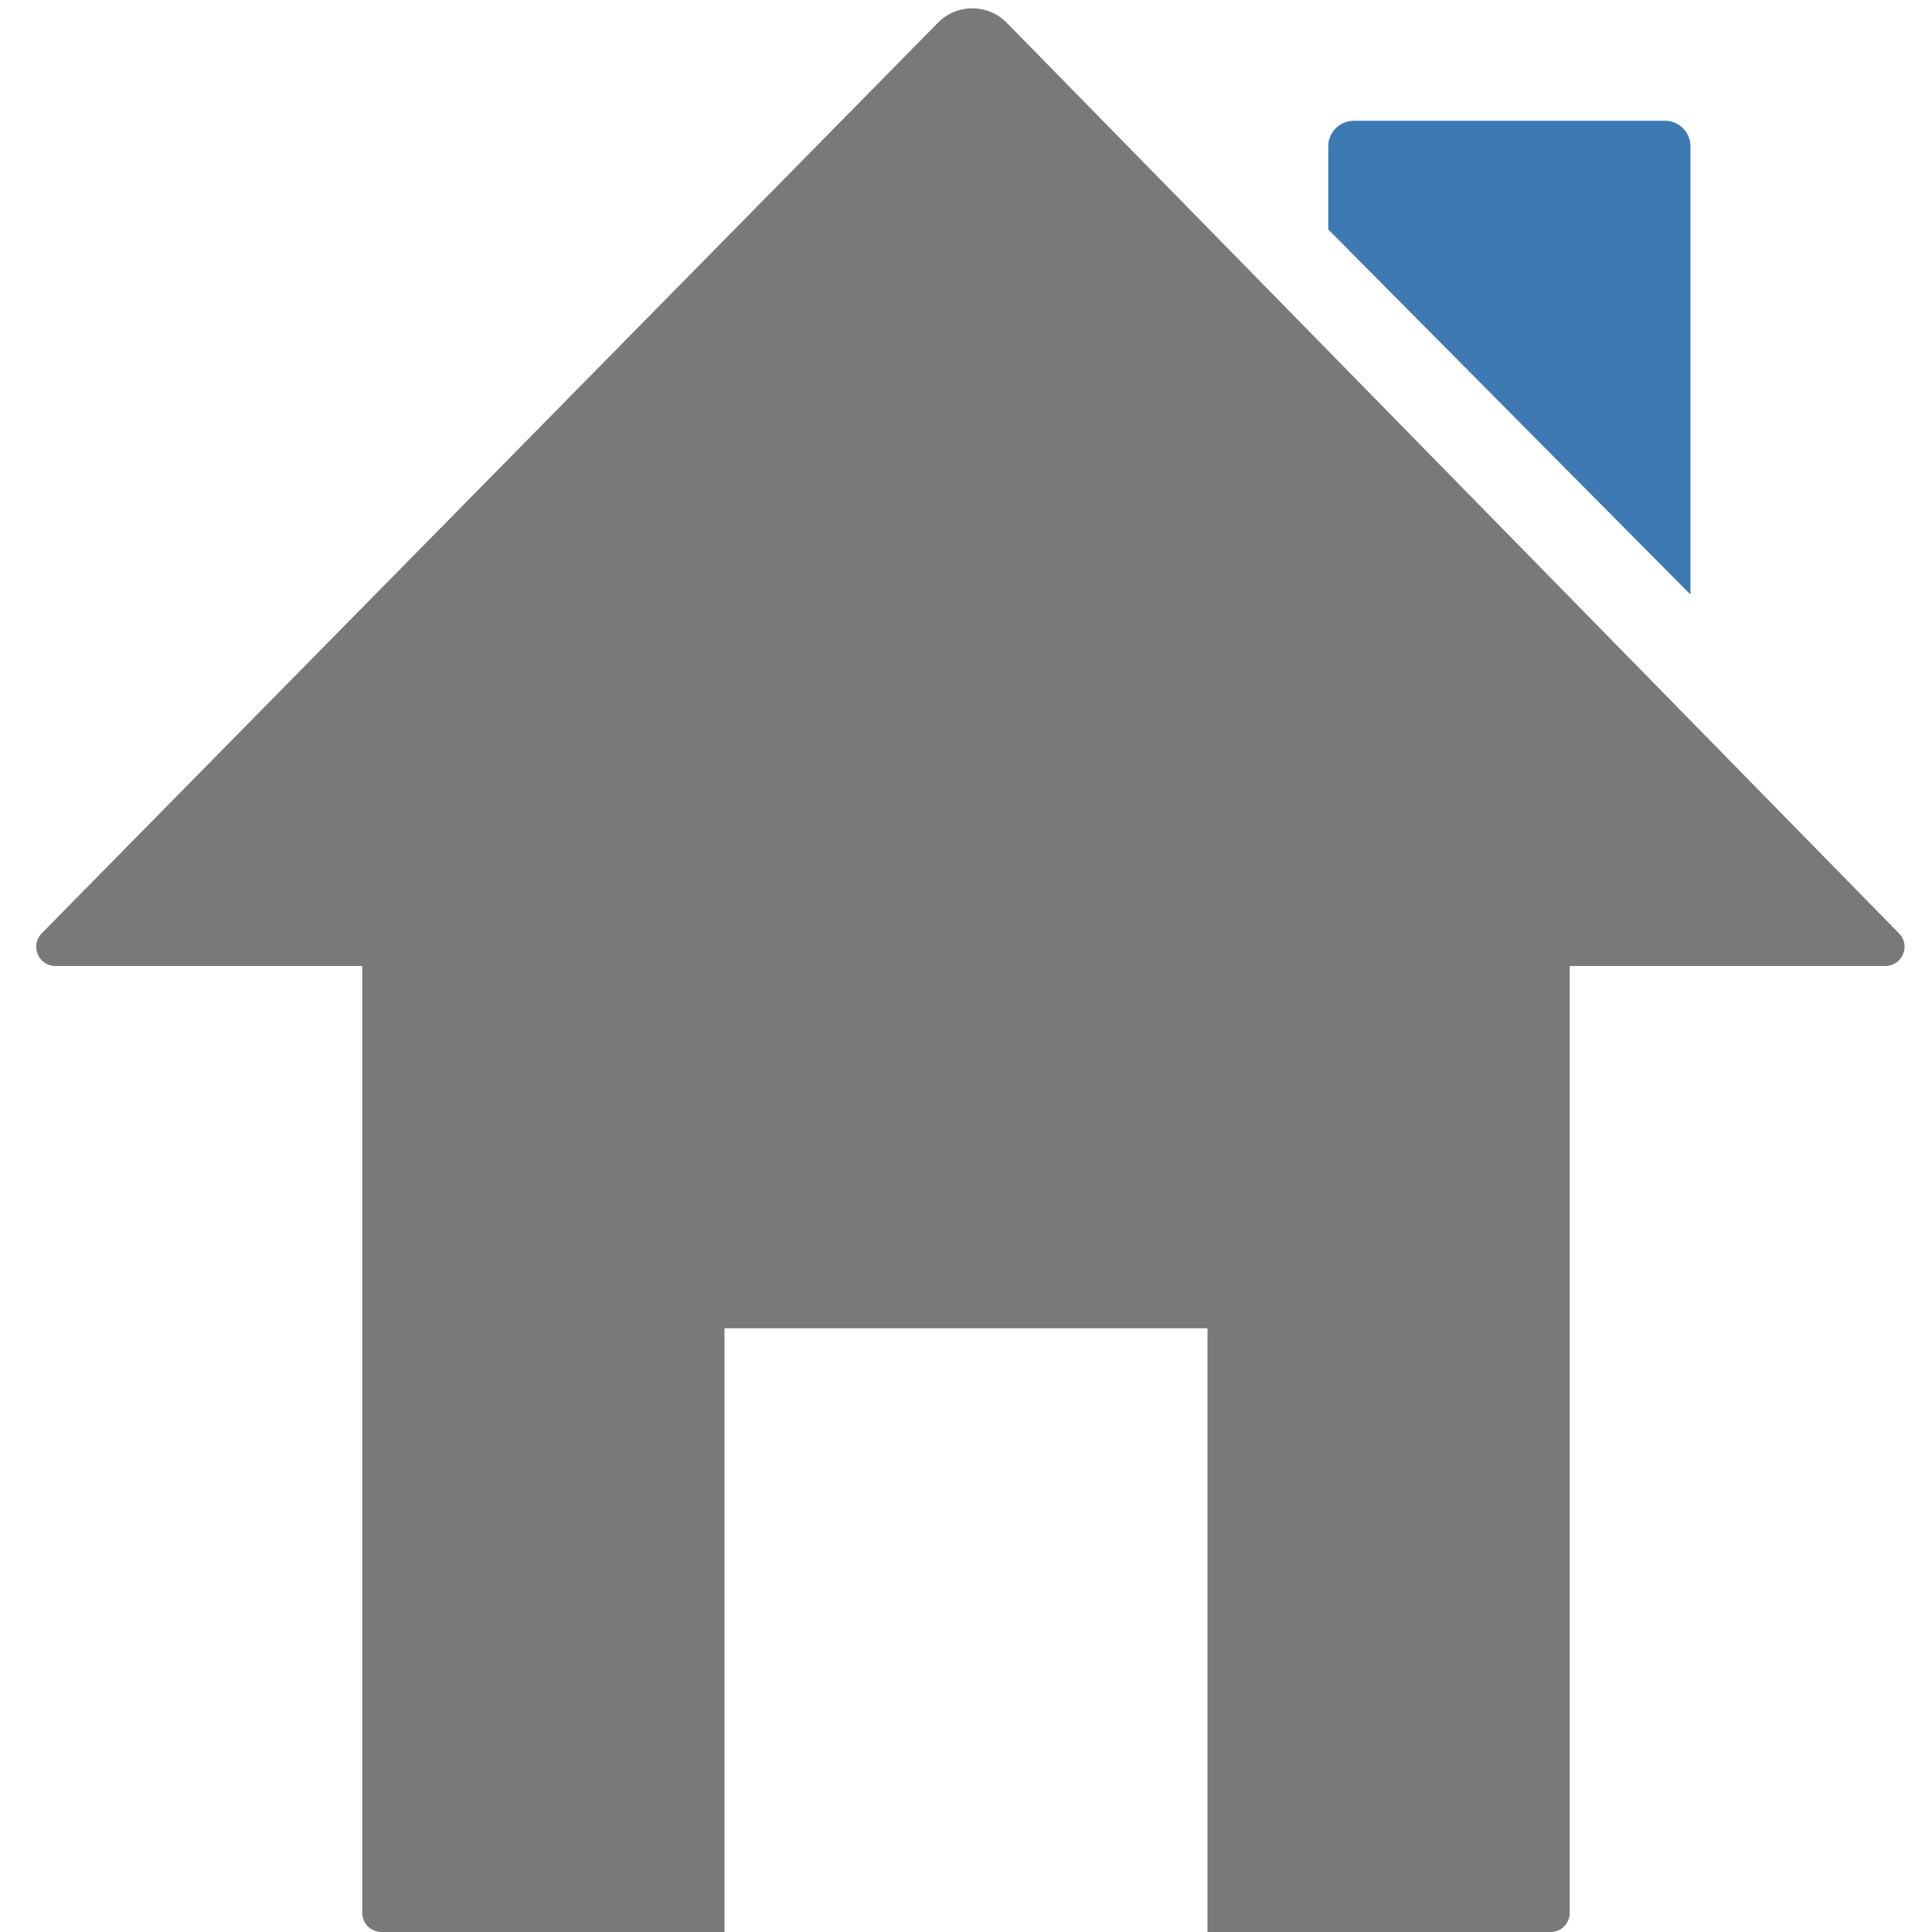 <?xml version="1.0" encoding="UTF-8"?>
<!DOCTYPE svg PUBLIC "-//W3C//DTD SVG 1.1//EN" "http://www.w3.org/Graphics/SVG/1.1/DTD/svg11.dtd">
<svg version="1.1" id="Layer_1" xmlns="http://www.w3.org/2000/svg" xmlns:xlink="http://www.w3.org/1999/xlink" x="0px" y="0px" width="16px" height="16px" viewBox="0 0 16 16" enable-background="new 0 0 16 16" xml:space="preserve">
  <g id="icon">
    <path d="M11.212,1h2.576c0.117,0,0.212,0.095,0.212,0.212V4.924L11,1.9v-0.688C11,1.095,11.095,1,11.212,1z" fill-rule="evenodd" fill="#3E79B4"/>
    <path d="M15.727,7.73L8.338,0.189c-0.156,-0.16,-0.413,-0.16,-0.57,-0.001L0.346,7.729C0.247,7.83,0.318,8,0.459,8H3v7.841c0,0.088,0.071,0.159,0.159,0.159H6v-5h4v5h2.841c0.088,0,0.159,-0.071,0.159,-0.159V8h2.613C15.754,8,15.826,7.83,15.727,7.73z" fill-rule="evenodd" fill="#797979"/>
  </g>
</svg>
